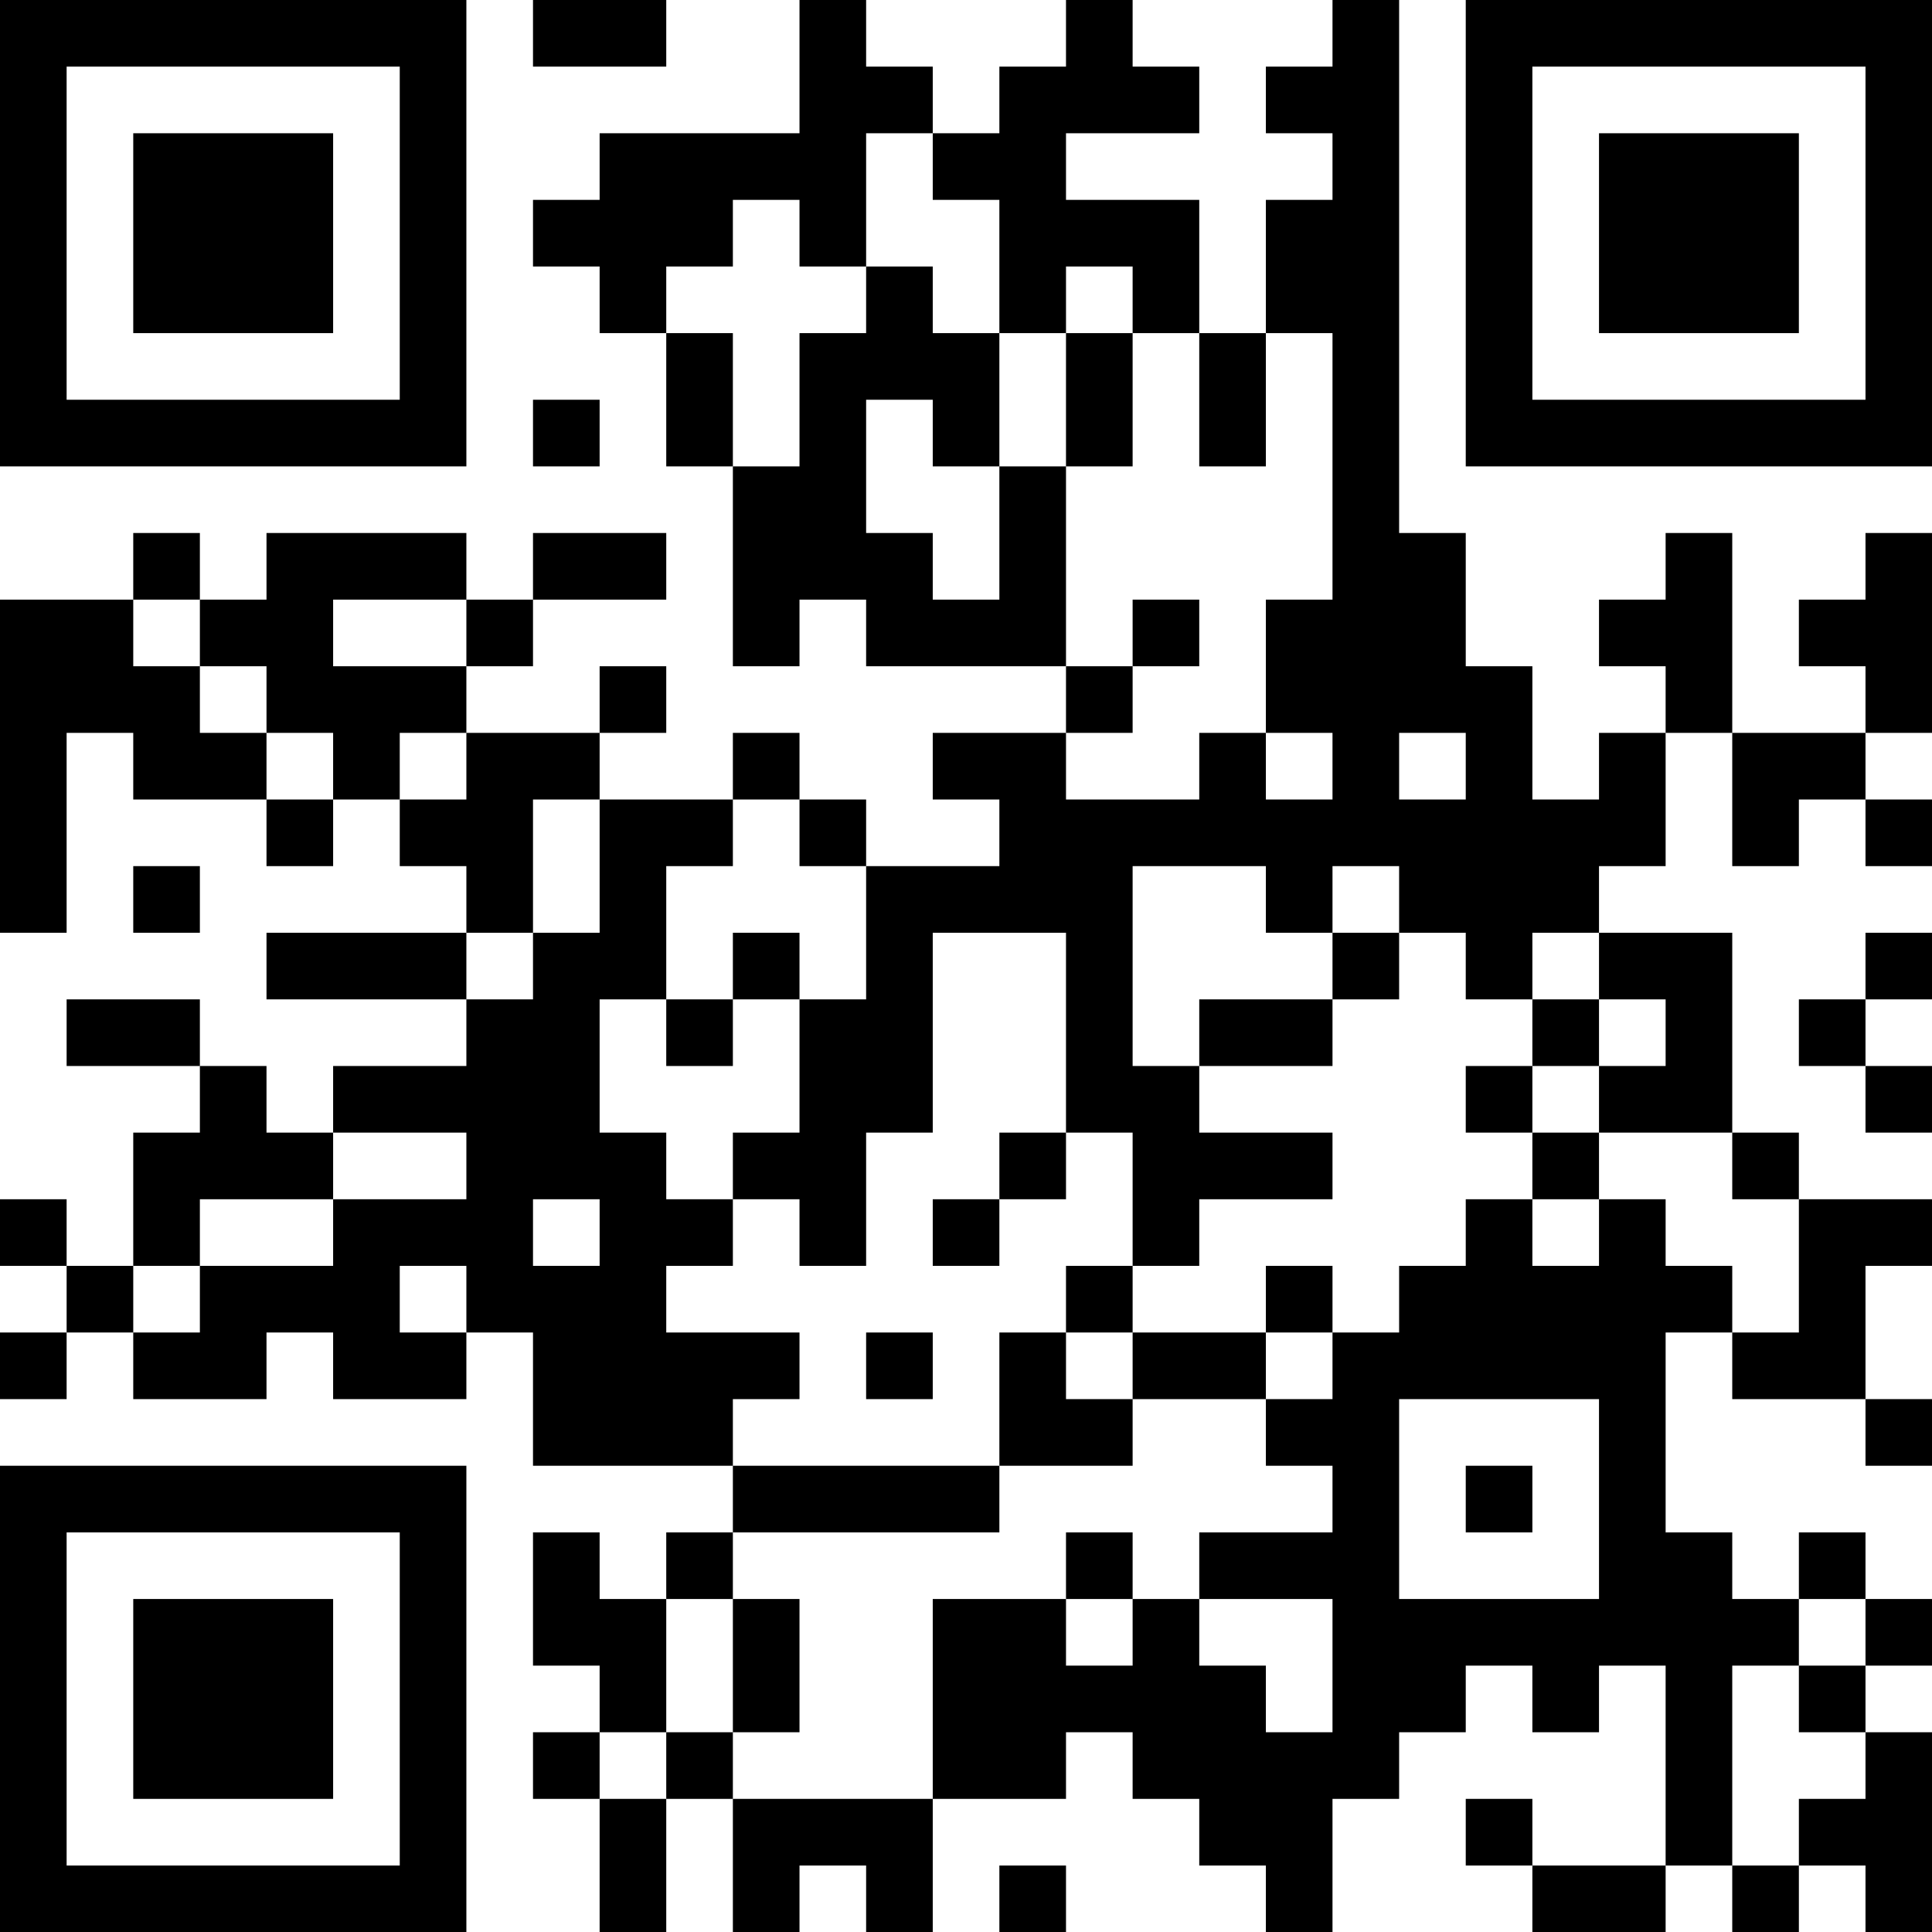 <?xml version="1.0" encoding="UTF-8"?>
<svg xmlns="http://www.w3.org/2000/svg" version="1.1" width="200" height="200" viewBox="0 0 200 200"><rect x="0" y="0" width="200" height="200" fill="#ffffff"/><g transform="scale(6.897)"><g transform="translate(0,0)"><path fill-rule="evenodd" d="M8 0L8 1L10 1L10 0ZM12 0L12 2L9 2L9 3L8 3L8 4L9 4L9 5L10 5L10 7L11 7L11 10L12 10L12 9L13 9L13 10L16 10L16 11L14 11L14 12L15 12L15 13L13 13L13 12L12 12L12 11L11 11L11 12L9 12L9 11L10 11L10 10L9 10L9 11L7 11L7 10L8 10L8 9L10 9L10 8L8 8L8 9L7 9L7 8L4 8L4 9L3 9L3 8L2 8L2 9L0 9L0 14L1 14L1 11L2 11L2 12L4 12L4 13L5 13L5 12L6 12L6 13L7 13L7 14L4 14L4 15L7 15L7 16L5 16L5 17L4 17L4 16L3 16L3 15L1 15L1 16L3 16L3 17L2 17L2 19L1 19L1 18L0 18L0 19L1 19L1 20L0 20L0 21L1 21L1 20L2 20L2 21L4 21L4 20L5 20L5 21L7 21L7 20L8 20L8 22L11 22L11 23L10 23L10 24L9 24L9 23L8 23L8 25L9 25L9 26L8 26L8 27L9 27L9 29L10 29L10 27L11 27L11 29L12 29L12 28L13 28L13 29L14 29L14 27L16 27L16 26L17 26L17 27L18 27L18 28L19 28L19 29L20 29L20 27L21 27L21 26L22 26L22 25L23 25L23 26L24 26L24 25L25 25L25 28L23 28L23 27L22 27L22 28L23 28L23 29L25 29L25 28L26 28L26 29L27 29L27 28L28 28L28 29L29 29L29 26L28 26L28 25L29 25L29 24L28 24L28 23L27 23L27 24L26 24L26 23L25 23L25 20L26 20L26 21L28 21L28 22L29 22L29 21L28 21L28 19L29 19L29 18L27 18L27 17L26 17L26 14L24 14L24 13L25 13L25 11L26 11L26 13L27 13L27 12L28 12L28 13L29 13L29 12L28 12L28 11L29 11L29 8L28 8L28 9L27 9L27 10L28 10L28 11L26 11L26 8L25 8L25 9L24 9L24 10L25 10L25 11L24 11L24 12L23 12L23 10L22 10L22 8L21 8L21 0L20 0L20 1L19 1L19 2L20 2L20 3L19 3L19 5L18 5L18 3L16 3L16 2L18 2L18 1L17 1L17 0L16 0L16 1L15 1L15 2L14 2L14 1L13 1L13 0ZM13 2L13 4L12 4L12 3L11 3L11 4L10 4L10 5L11 5L11 7L12 7L12 5L13 5L13 4L14 4L14 5L15 5L15 7L14 7L14 6L13 6L13 8L14 8L14 9L15 9L15 7L16 7L16 10L17 10L17 11L16 11L16 12L18 12L18 11L19 11L19 12L20 12L20 11L19 11L19 9L20 9L20 5L19 5L19 7L18 7L18 5L17 5L17 4L16 4L16 5L15 5L15 3L14 3L14 2ZM16 5L16 7L17 7L17 5ZM8 6L8 7L9 7L9 6ZM2 9L2 10L3 10L3 11L4 11L4 12L5 12L5 11L4 11L4 10L3 10L3 9ZM5 9L5 10L7 10L7 9ZM17 9L17 10L18 10L18 9ZM6 11L6 12L7 12L7 11ZM21 11L21 12L22 12L22 11ZM8 12L8 14L7 14L7 15L8 15L8 14L9 14L9 12ZM11 12L11 13L10 13L10 15L9 15L9 17L10 17L10 18L11 18L11 19L10 19L10 20L12 20L12 21L11 21L11 22L15 22L15 23L11 23L11 24L10 24L10 26L9 26L9 27L10 27L10 26L11 26L11 27L14 27L14 24L16 24L16 25L17 25L17 24L18 24L18 25L19 25L19 26L20 26L20 24L18 24L18 23L20 23L20 22L19 22L19 21L20 21L20 20L21 20L21 19L22 19L22 18L23 18L23 19L24 19L24 18L25 18L25 19L26 19L26 20L27 20L27 18L26 18L26 17L24 17L24 16L25 16L25 15L24 15L24 14L23 14L23 15L22 15L22 14L21 14L21 13L20 13L20 14L19 14L19 13L17 13L17 16L18 16L18 17L20 17L20 18L18 18L18 19L17 19L17 17L16 17L16 14L14 14L14 17L13 17L13 19L12 19L12 18L11 18L11 17L12 17L12 15L13 15L13 13L12 13L12 12ZM2 13L2 14L3 14L3 13ZM11 14L11 15L10 15L10 16L11 16L11 15L12 15L12 14ZM20 14L20 15L18 15L18 16L20 16L20 15L21 15L21 14ZM28 14L28 15L27 15L27 16L28 16L28 17L29 17L29 16L28 16L28 15L29 15L29 14ZM23 15L23 16L22 16L22 17L23 17L23 18L24 18L24 17L23 17L23 16L24 16L24 15ZM5 17L5 18L3 18L3 19L2 19L2 20L3 20L3 19L5 19L5 18L7 18L7 17ZM15 17L15 18L14 18L14 19L15 19L15 18L16 18L16 17ZM8 18L8 19L9 19L9 18ZM6 19L6 20L7 20L7 19ZM16 19L16 20L15 20L15 22L17 22L17 21L19 21L19 20L20 20L20 19L19 19L19 20L17 20L17 19ZM13 20L13 21L14 21L14 20ZM16 20L16 21L17 21L17 20ZM21 21L21 24L24 24L24 21ZM22 22L22 23L23 23L23 22ZM16 23L16 24L17 24L17 23ZM11 24L11 26L12 26L12 24ZM27 24L27 25L26 25L26 28L27 28L27 27L28 27L28 26L27 26L27 25L28 25L28 24ZM15 28L15 29L16 29L16 28ZM0 0L0 7L7 7L7 0ZM1 1L1 6L6 6L6 1ZM2 2L2 5L5 5L5 2ZM22 0L22 7L29 7L29 0ZM23 1L23 6L28 6L28 1ZM24 2L24 5L27 5L27 2ZM0 22L0 29L7 29L7 22ZM1 23L1 28L6 28L6 23ZM2 24L2 27L5 27L5 24Z" fill="#000000"/></g></g></svg>
